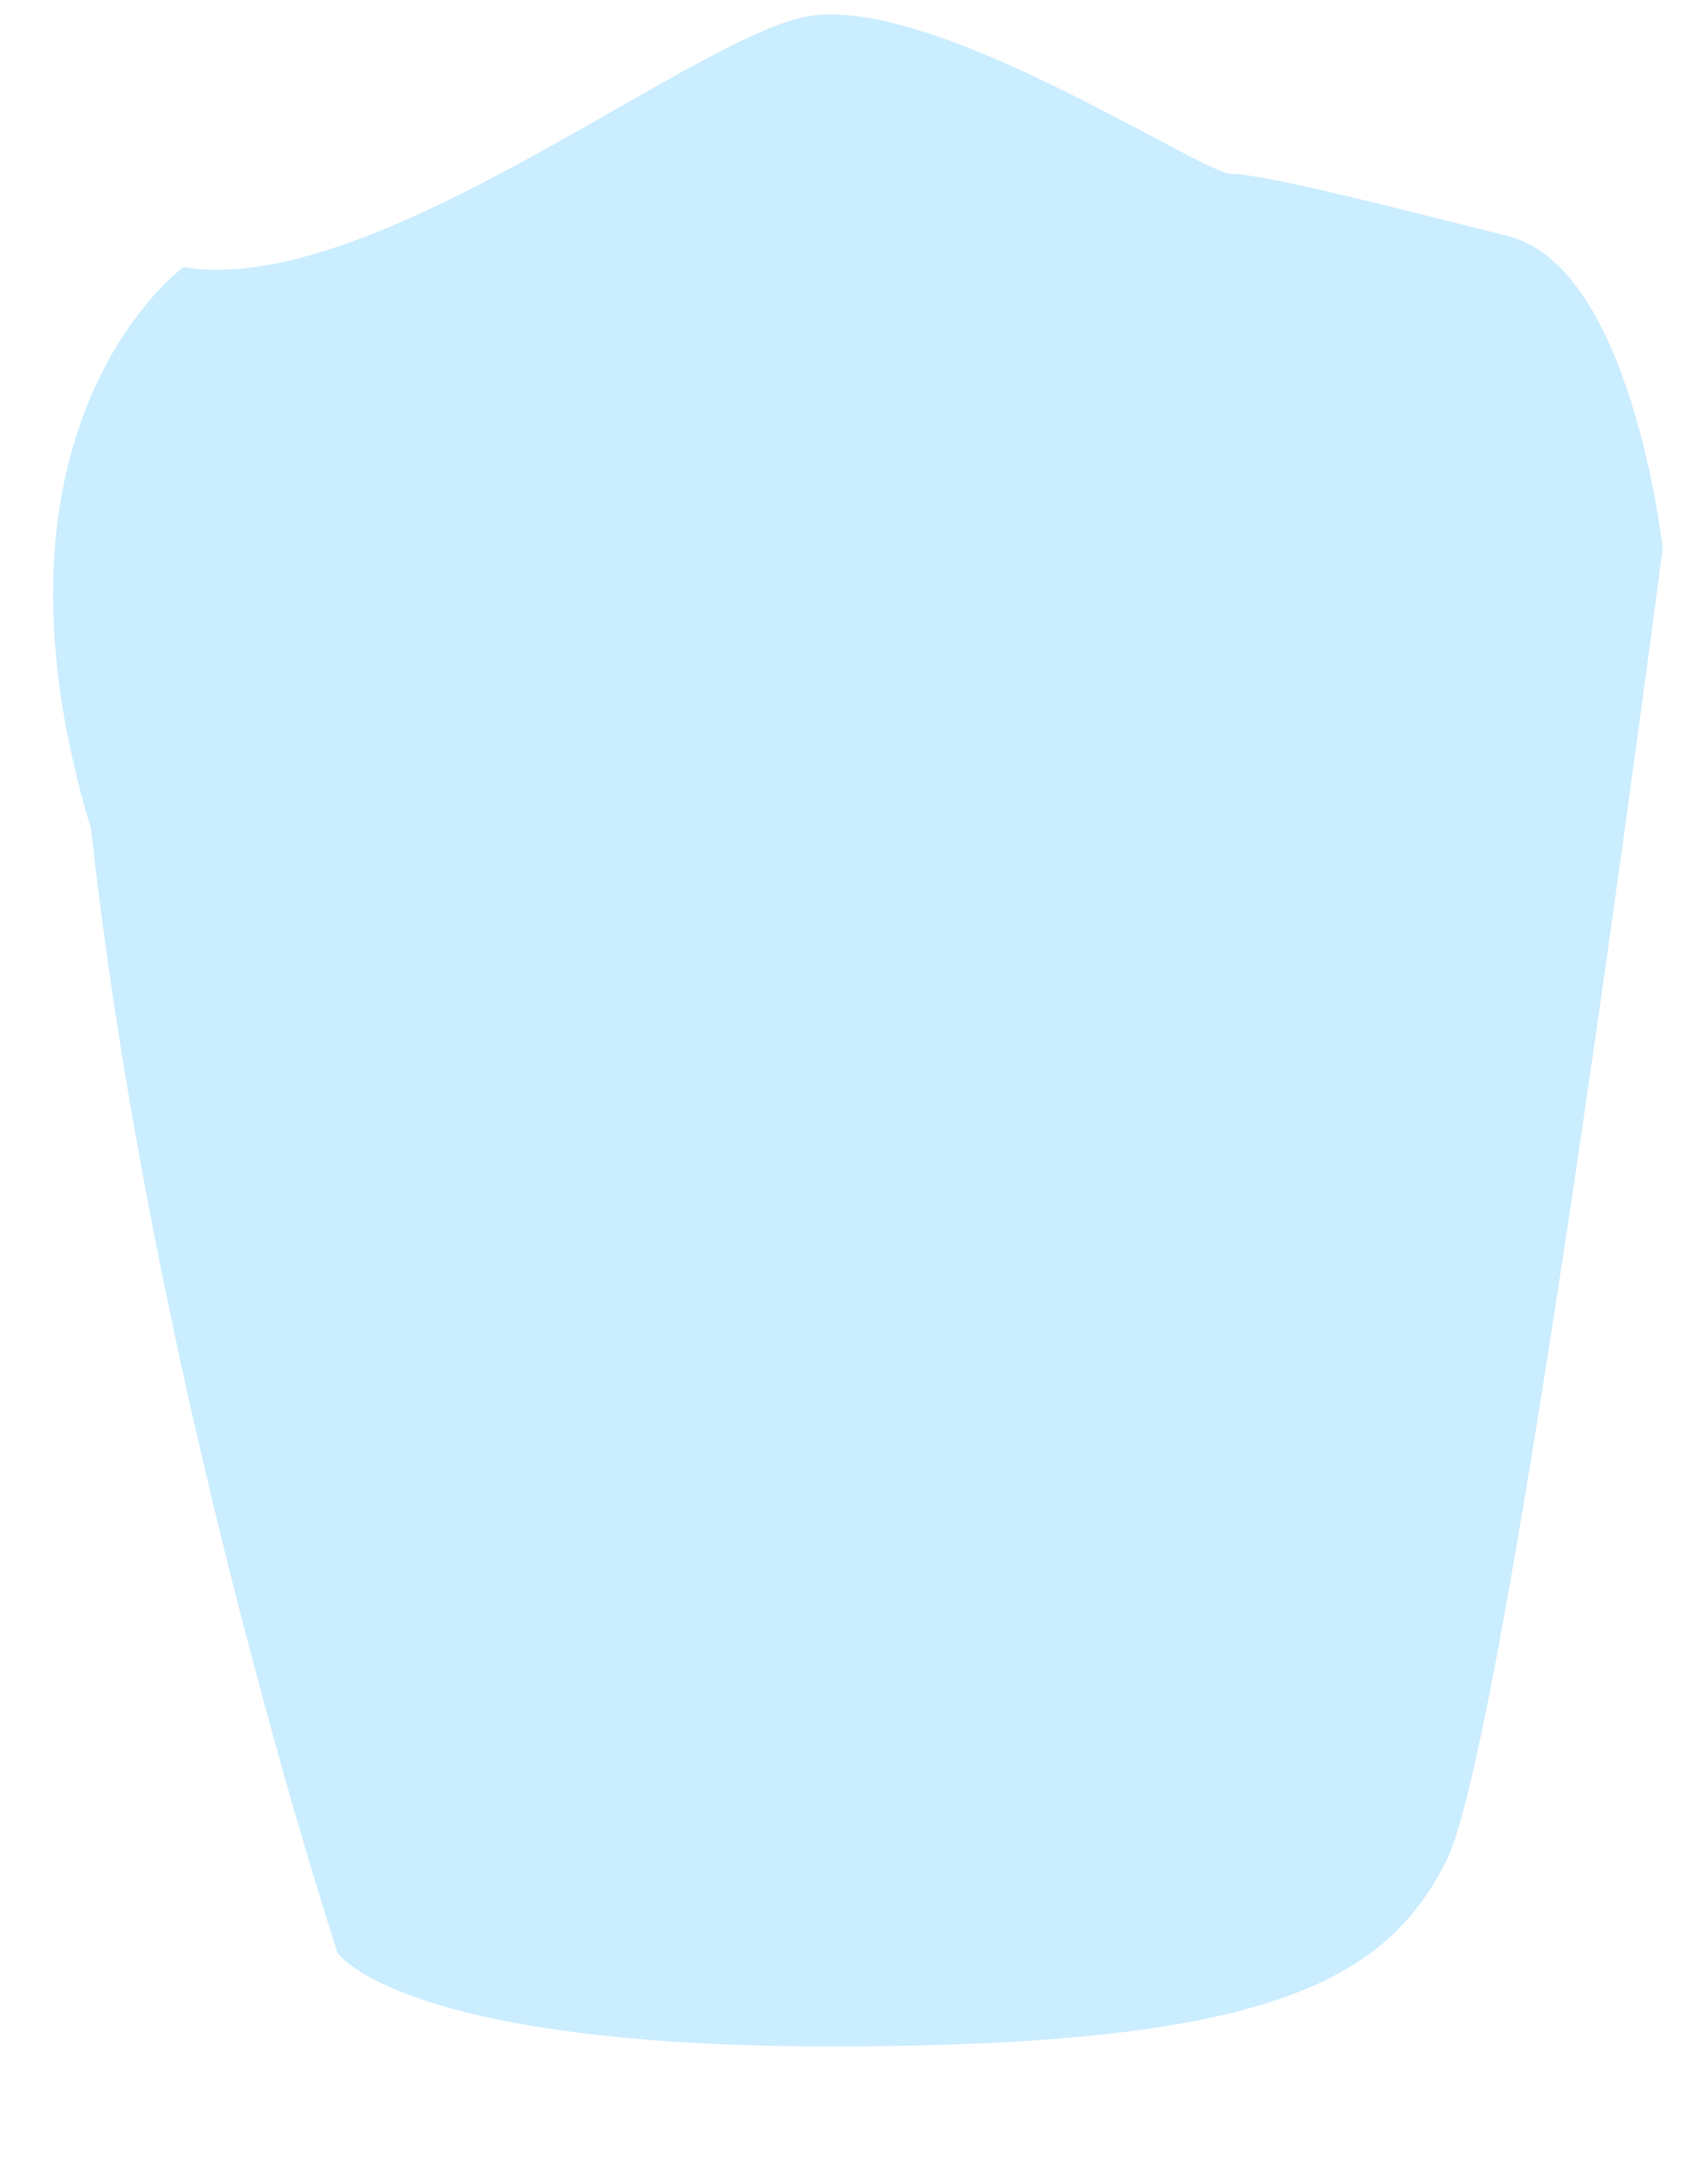 <svg width="18" height="23" viewBox="0 0 18 23" fill="none" xmlns="http://www.w3.org/2000/svg">
<path opacity="0.83" d="M1.934 2.814C1.934 2.814 -0.338 4.457 0.96 8.733C1.609 14.653 3.557 20.572 3.557 20.572C3.557 20.572 4.206 21.558 8.754 21.558C13.302 21.558 14.601 20.901 15.25 19.586C15.899 18.272 17.522 5.776 17.522 5.776C17.522 5.776 17.197 2.818 15.899 2.49C14.601 2.161 13.302 1.832 12.978 1.832C12.653 1.832 9.732 -0.139 8.43 0.189C7.127 0.518 3.881 3.142 1.934 2.814Z" fill="#C0EAFF"/>
</svg>
